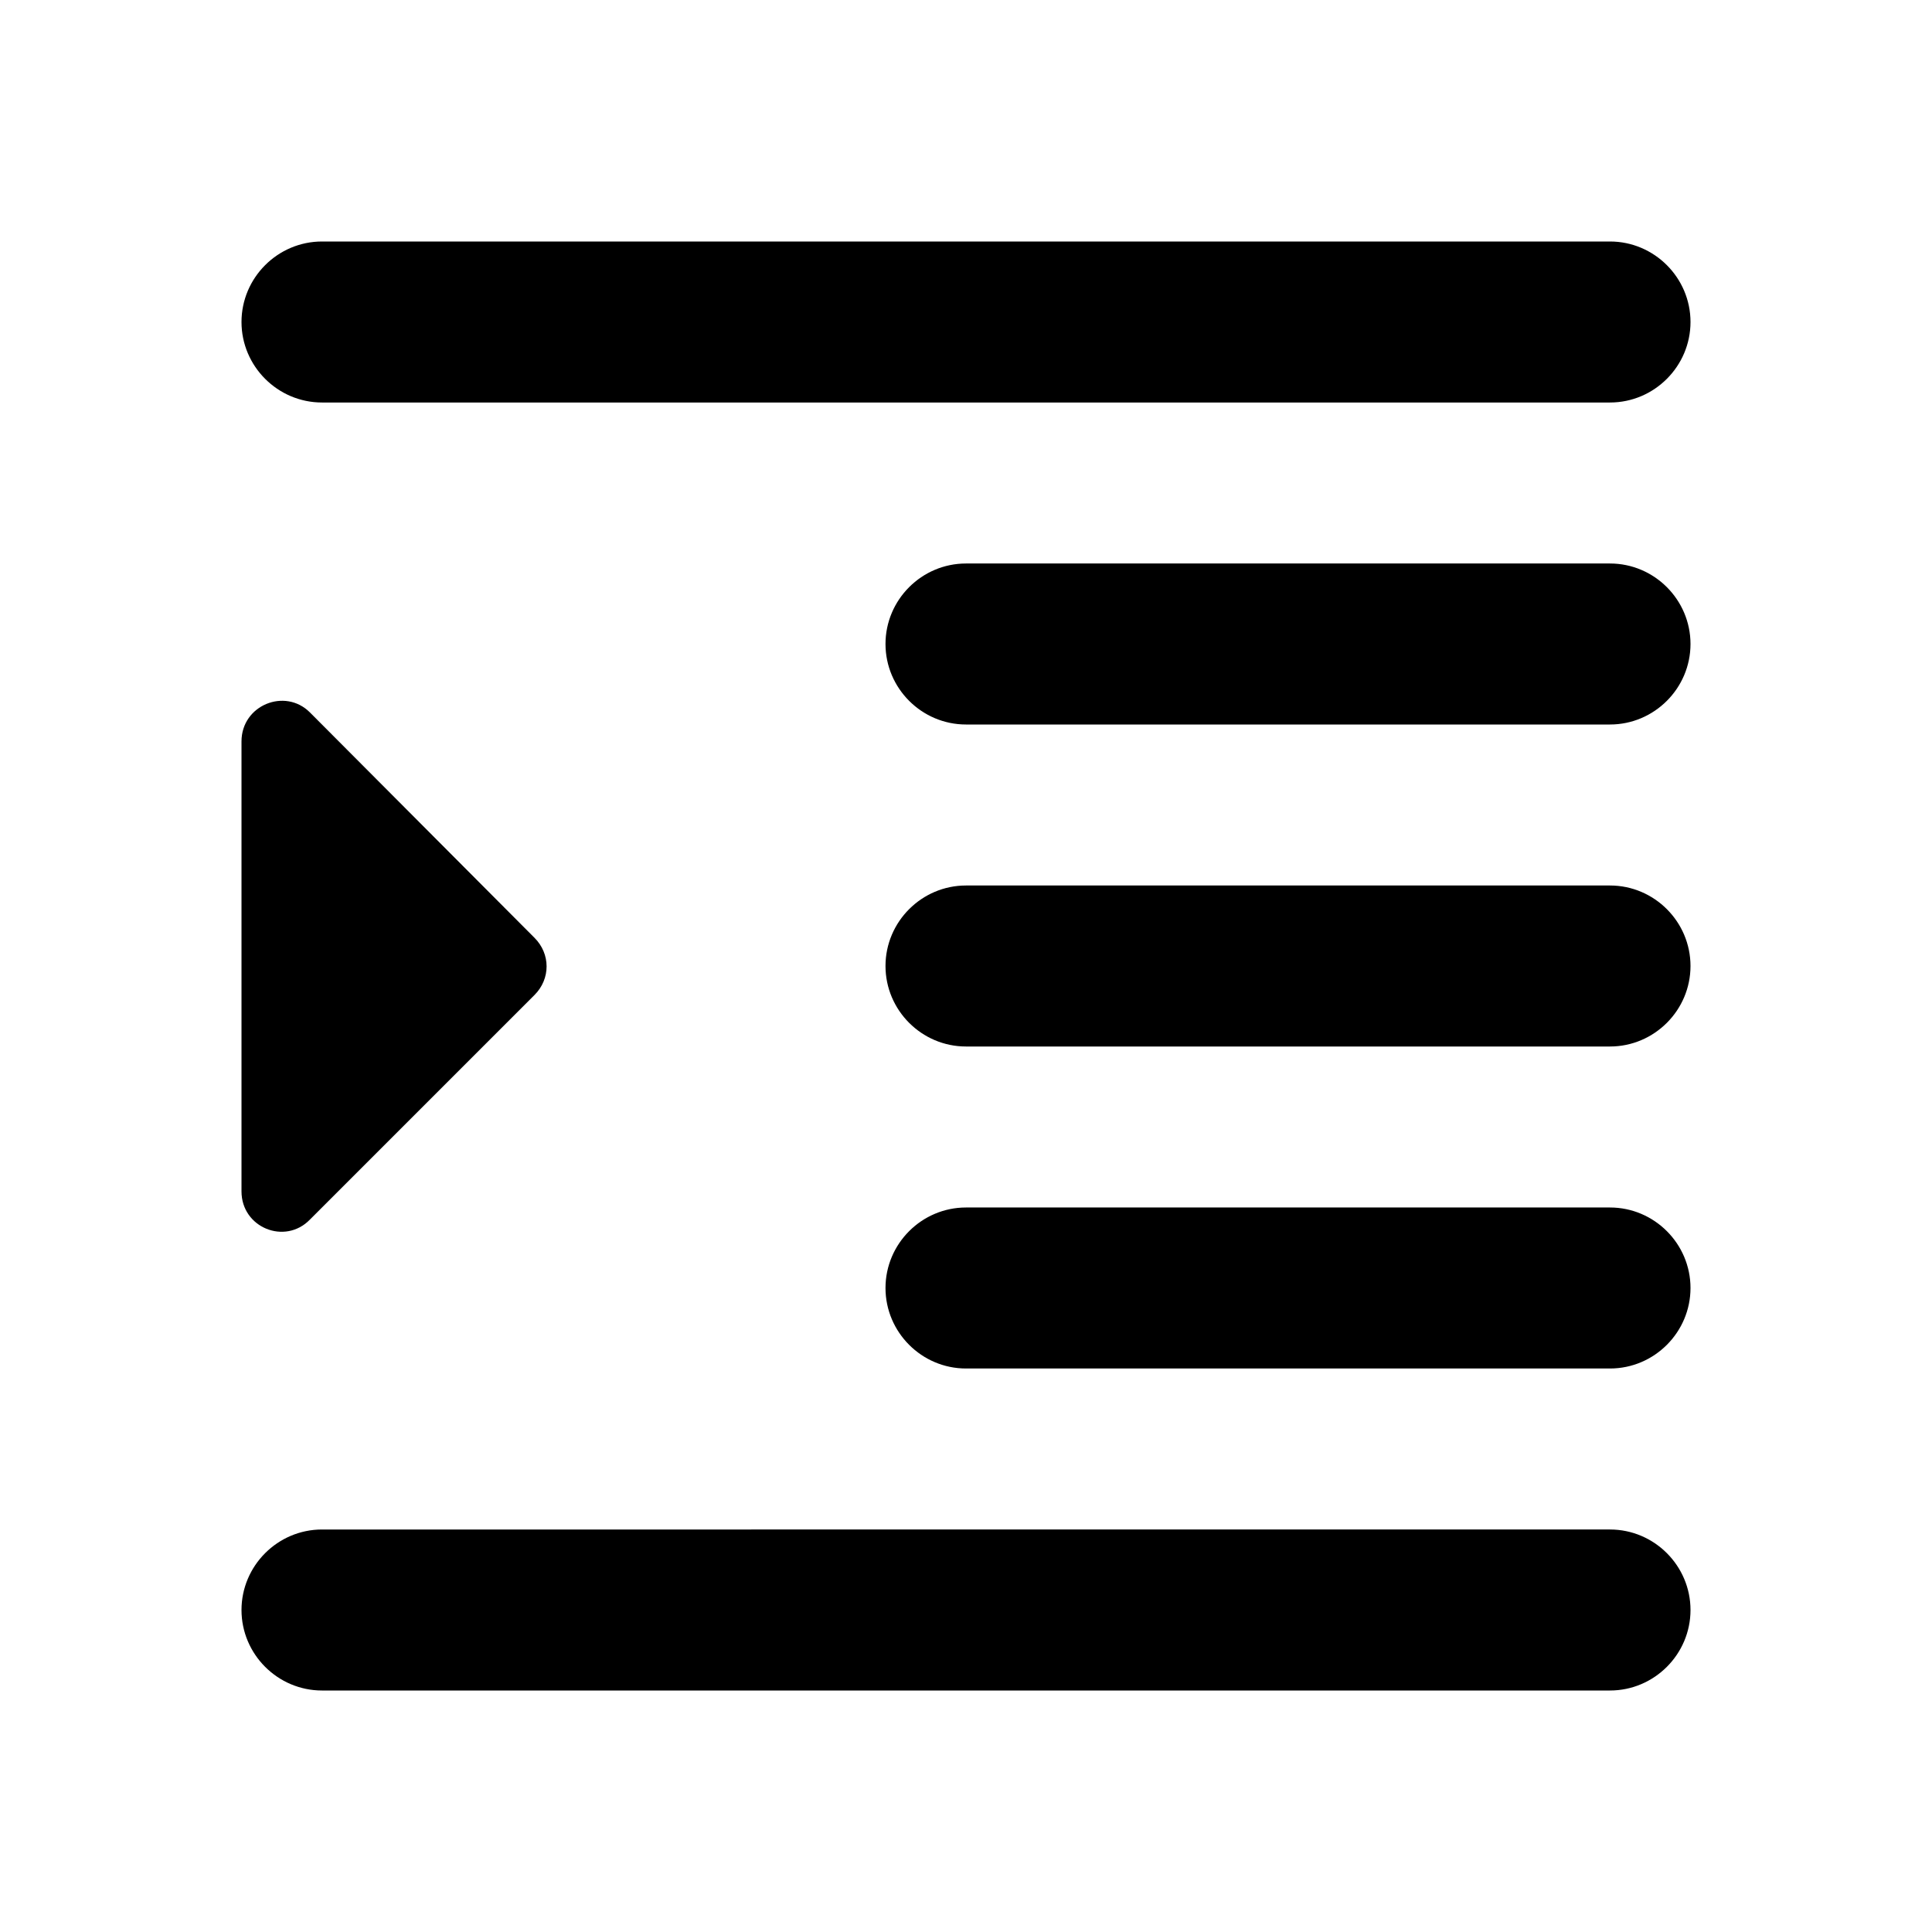  <svg version="1.1" xmlns="http://www.w3.org/2000/svg" width="24" height="24" viewBox="0 0 24 24" id="FormatIndentIncreaseRoundedIcon">
  <path d="M4 21h16c.55 0 1-.45 1-1s-.45-1-1-1H4c-.55 0-1 .45-1 1s.45 1 1 1zM3 9.21v5.59c0 .45.54.67.85.35l2.79-2.79c.2-.2.2-.51 0-.71l-2.79-2.8c-.31-.31-.85-.09-.85.36zM12 17h8c.55 0 1-.45 1-1s-.45-1-1-1h-8c-.55 0-1 .45-1 1s.45 1 1 1zM3 4c0 .55.45 1 1 1h16c.55 0 1-.45 1-1s-.45-1-1-1H4c-.55 0-1 .45-1 1zm9 5h8c.55 0 1-.45 1-1s-.45-1-1-1h-8c-.55 0-1 .45-1 1s.45 1 1 1zm0 4h8c.55 0 1-.45 1-1s-.45-1-1-1h-8c-.55 0-1 .45-1 1s.45 1 1 1z" ></path>
</svg>
